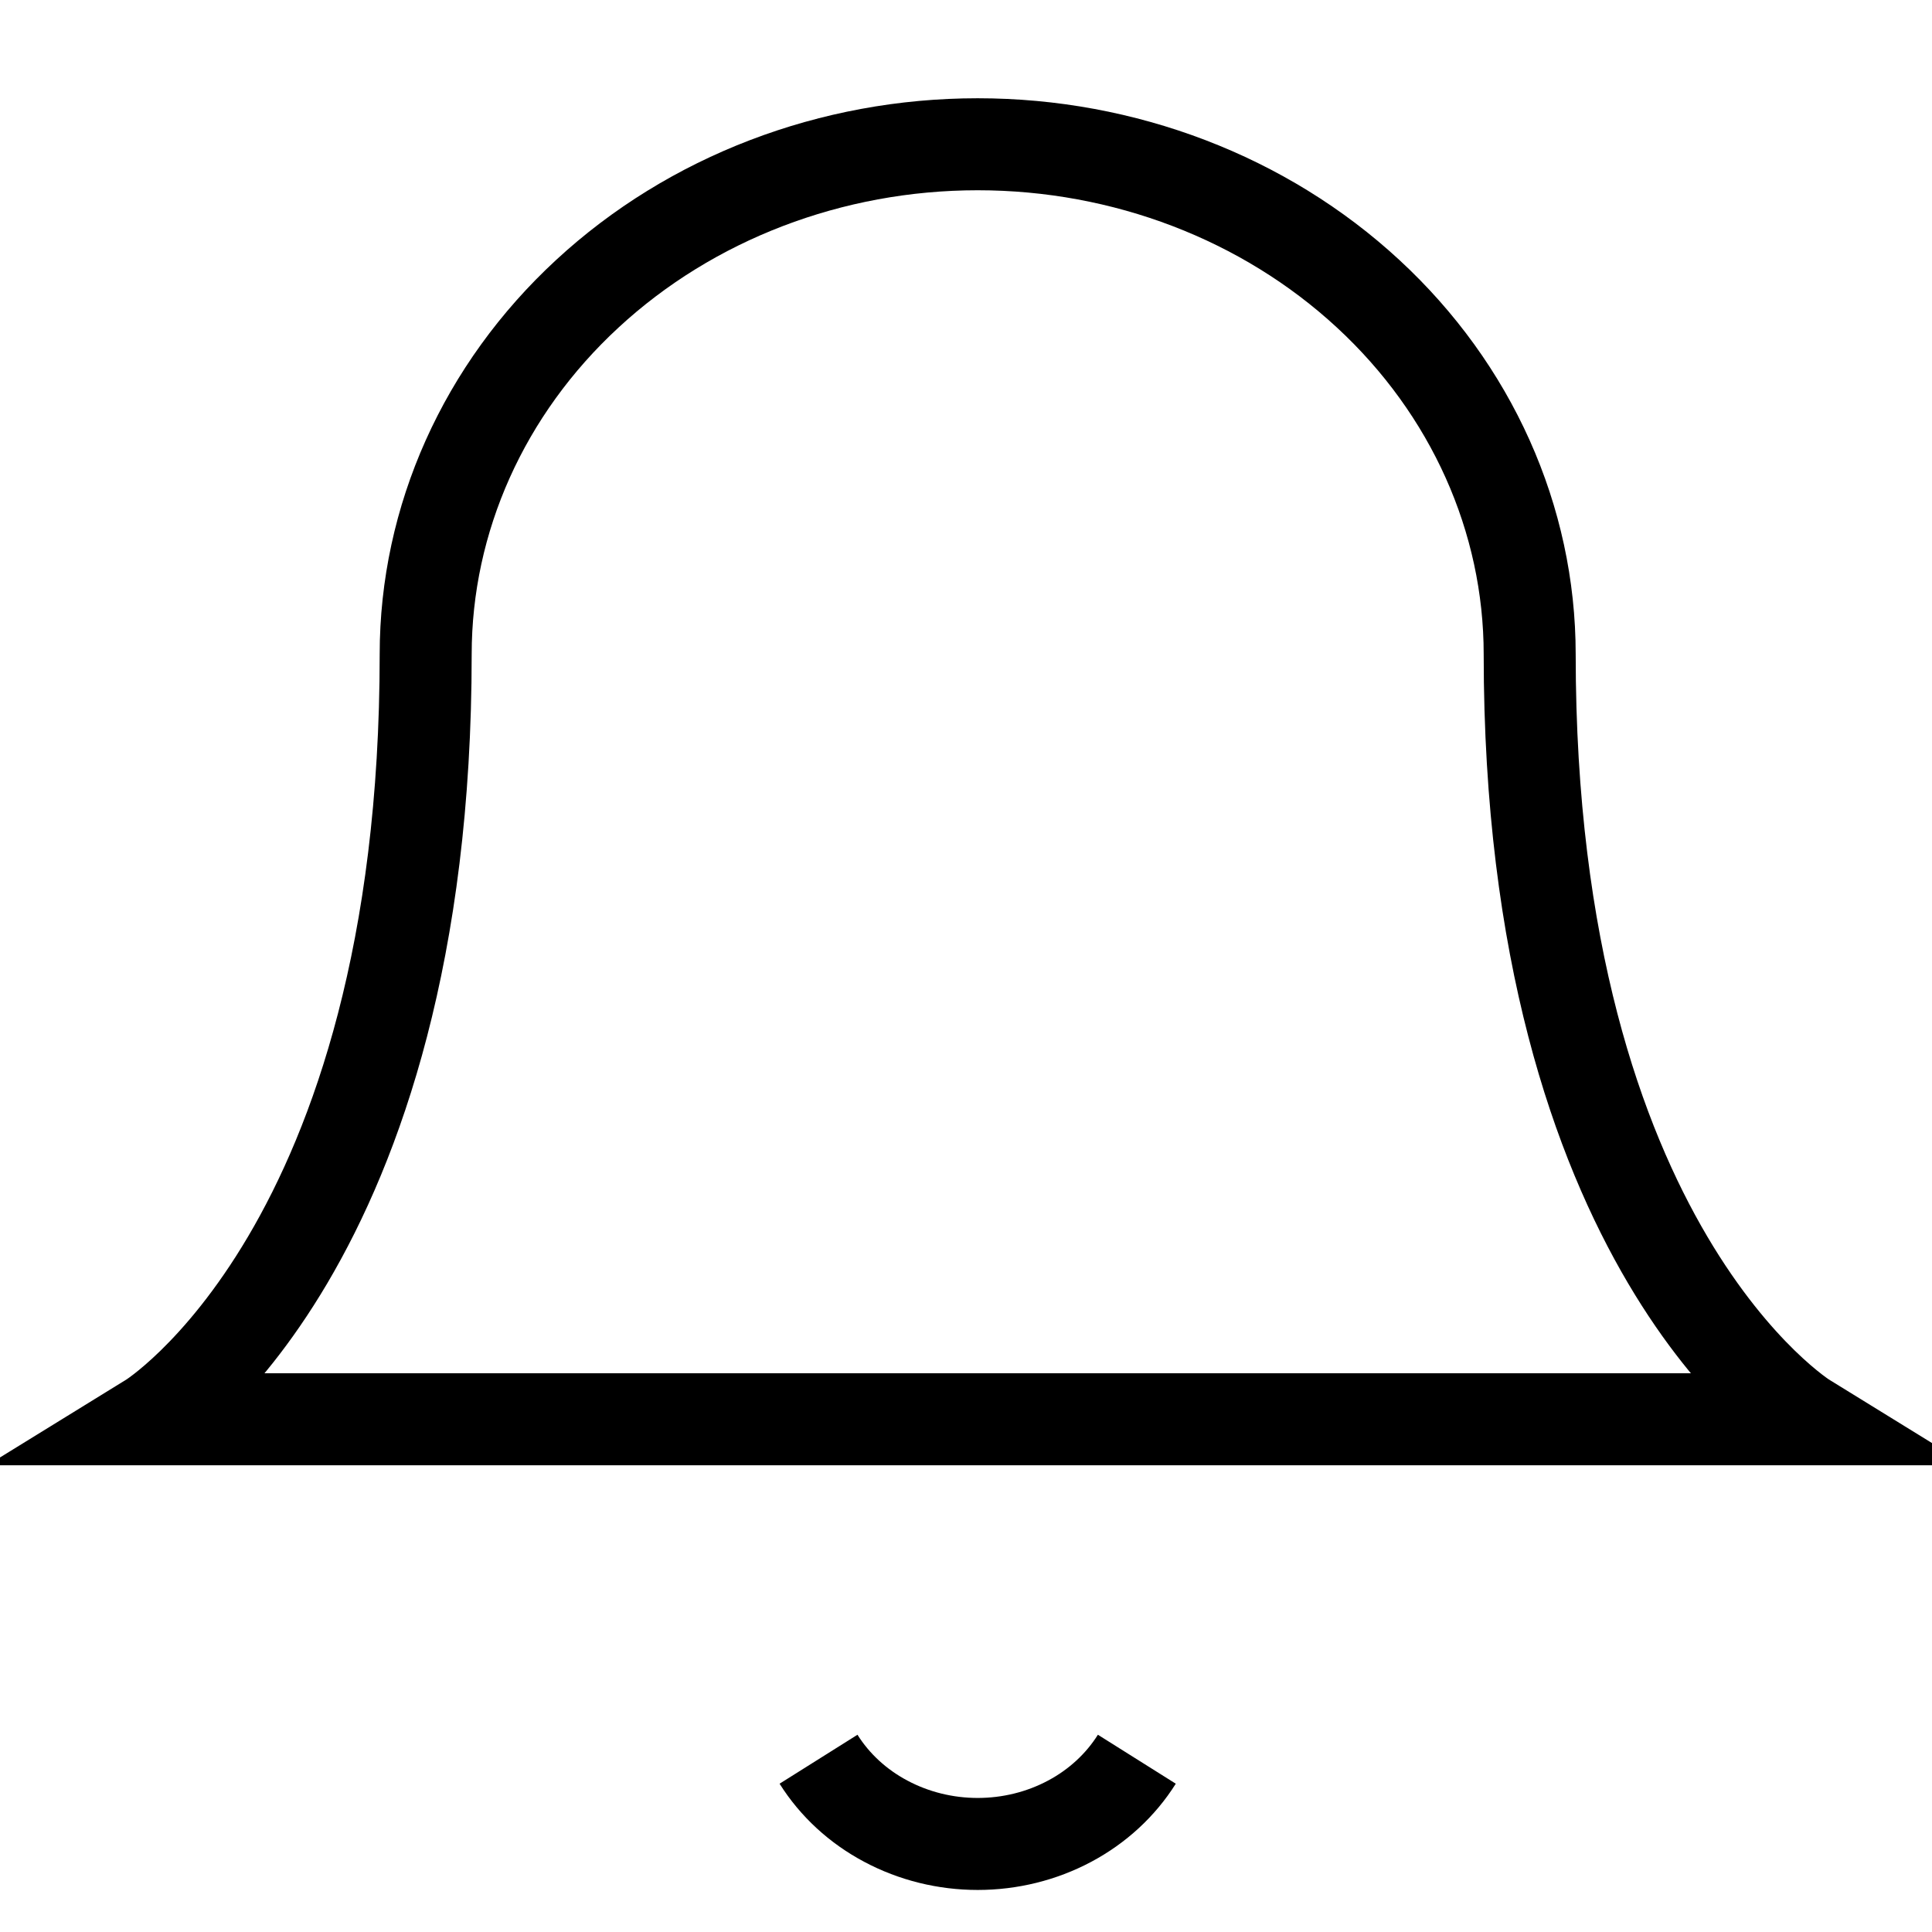 <svg
    width="21"
    height="21"
    viewBox="0 0 21 21"
    fill="none"
    xmlns="http://www.w3.org/2000/svg"
  >
    <path
      d="M12.357 19.122C12.181 19.402 11.929 19.635 11.626 19.796C11.322 19.958 10.978 20.043 10.627 20.043C10.277 20.043 9.933 19.958 9.629 19.796C9.325 19.635 9.073 19.402 8.897 19.122M16.627 7.112C16.627 5.641 15.995 4.231 14.87 3.192C13.745 2.152 12.219 1.568 10.627 1.568C9.036 1.568 7.51 2.152 6.385 3.192C5.259 4.231 4.627 5.641 4.627 7.112C4.627 13.579 1.627 15.427 1.627 15.427H19.627C19.627 15.427 16.627 13.579 16.627 7.112Z"
      stroke="currentColor"
      strokeOpacity="0.3"
      strokeWidth="1.5"
      strokeLinecap="round"
      strokeLinejoin="round"
    />
  </svg>